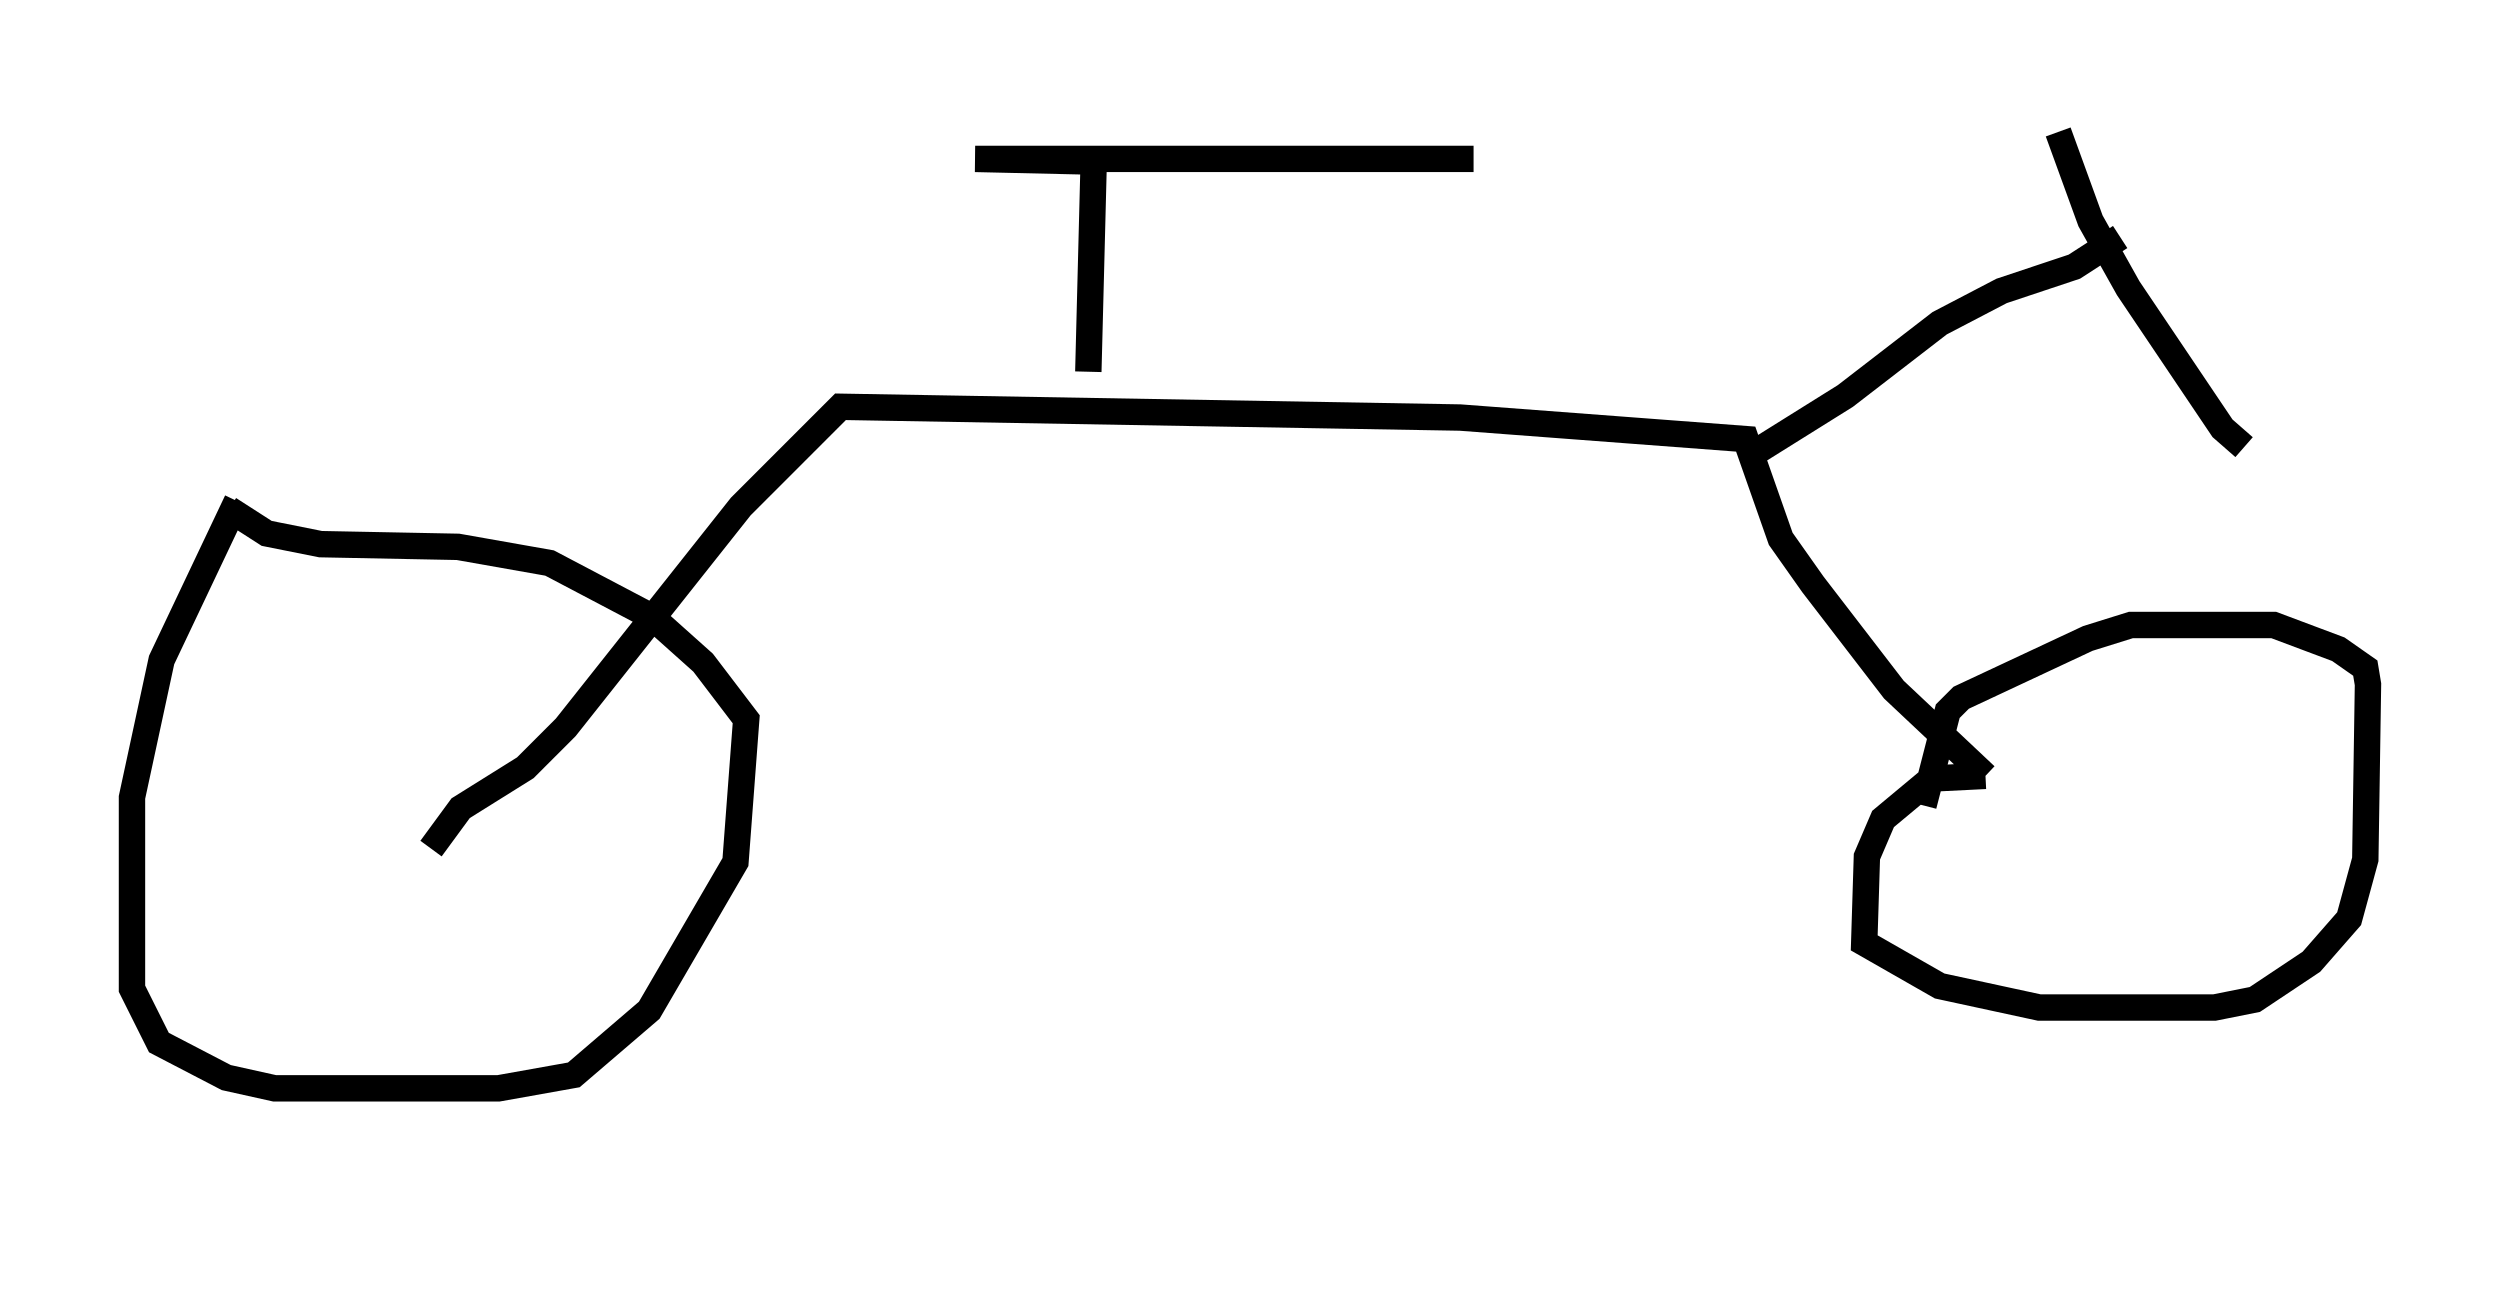 <?xml version="1.0" encoding="utf-8" ?>
<svg baseProfile="full" height="49.609" version="1.1" width="94.73" xmlns="http://www.w3.org/2000/svg" xmlns:ev="http://www.w3.org/2001/xml-events" xmlns:xlink="http://www.w3.org/1999/xlink"><defs /><rect fill="white" height="49.609" width="94.73" x="0" y="0" /><path d="M52.878, 44.609 m0.0, 0.0 m-43.896, -25.623 l-2.858, 6.023 -1.123, 5.206 l0.0, 7.248 1.021, 2.042 l2.552, 1.327 1.838, 0.408 l8.473, 0.0 2.858, -0.51 l2.858, -2.45 3.267, -5.615 l0.408, -5.41 -1.633, -2.144 l-1.94, -1.735 -3.879, -2.042 l-3.471, -0.613 -5.206, -0.102 l-2.042, -0.408 -1.429, -0.919 m7.656, 12.863 l1.123, -1.531 2.45, -1.531 l1.531, -1.531 6.635, -8.371 l3.777, -3.777 23.479, 0.408 l10.821, 0.817 1.327, 3.777 l1.225, 1.735 3.063, 3.981 l3.471, 3.267 m0.0, 0.0 l-2.042, 0.102 -1.838, 1.531 l-0.613, 1.429 -0.102, 3.267 l2.858, 1.633 3.777, 0.817 l6.635, 0.0 1.531, -0.306 l2.144, -1.429 1.429, -1.633 l0.613, -2.246 0.102, -6.635 l-0.102, -0.613 -1.021, -0.715 l-2.45, -0.919 -5.41, 0.0 l-1.633, 0.51 -4.798, 2.246 l-0.51, 0.51 -0.919, 3.573 m-6.227, -13.475 l3.267, -2.042 3.573, -2.756 l2.348, -1.225 2.756, -0.919 l1.735, -1.123 m-2.348, -3.981 l1.225, 3.369 1.429, 2.552 l3.573, 5.308 0.817, 0.715 m-43.794, -2.858 l0.204, -7.963 -4.492, -0.102 l18.886, 0.0 " fill="none" stroke="black" stroke-width="1" /></svg>